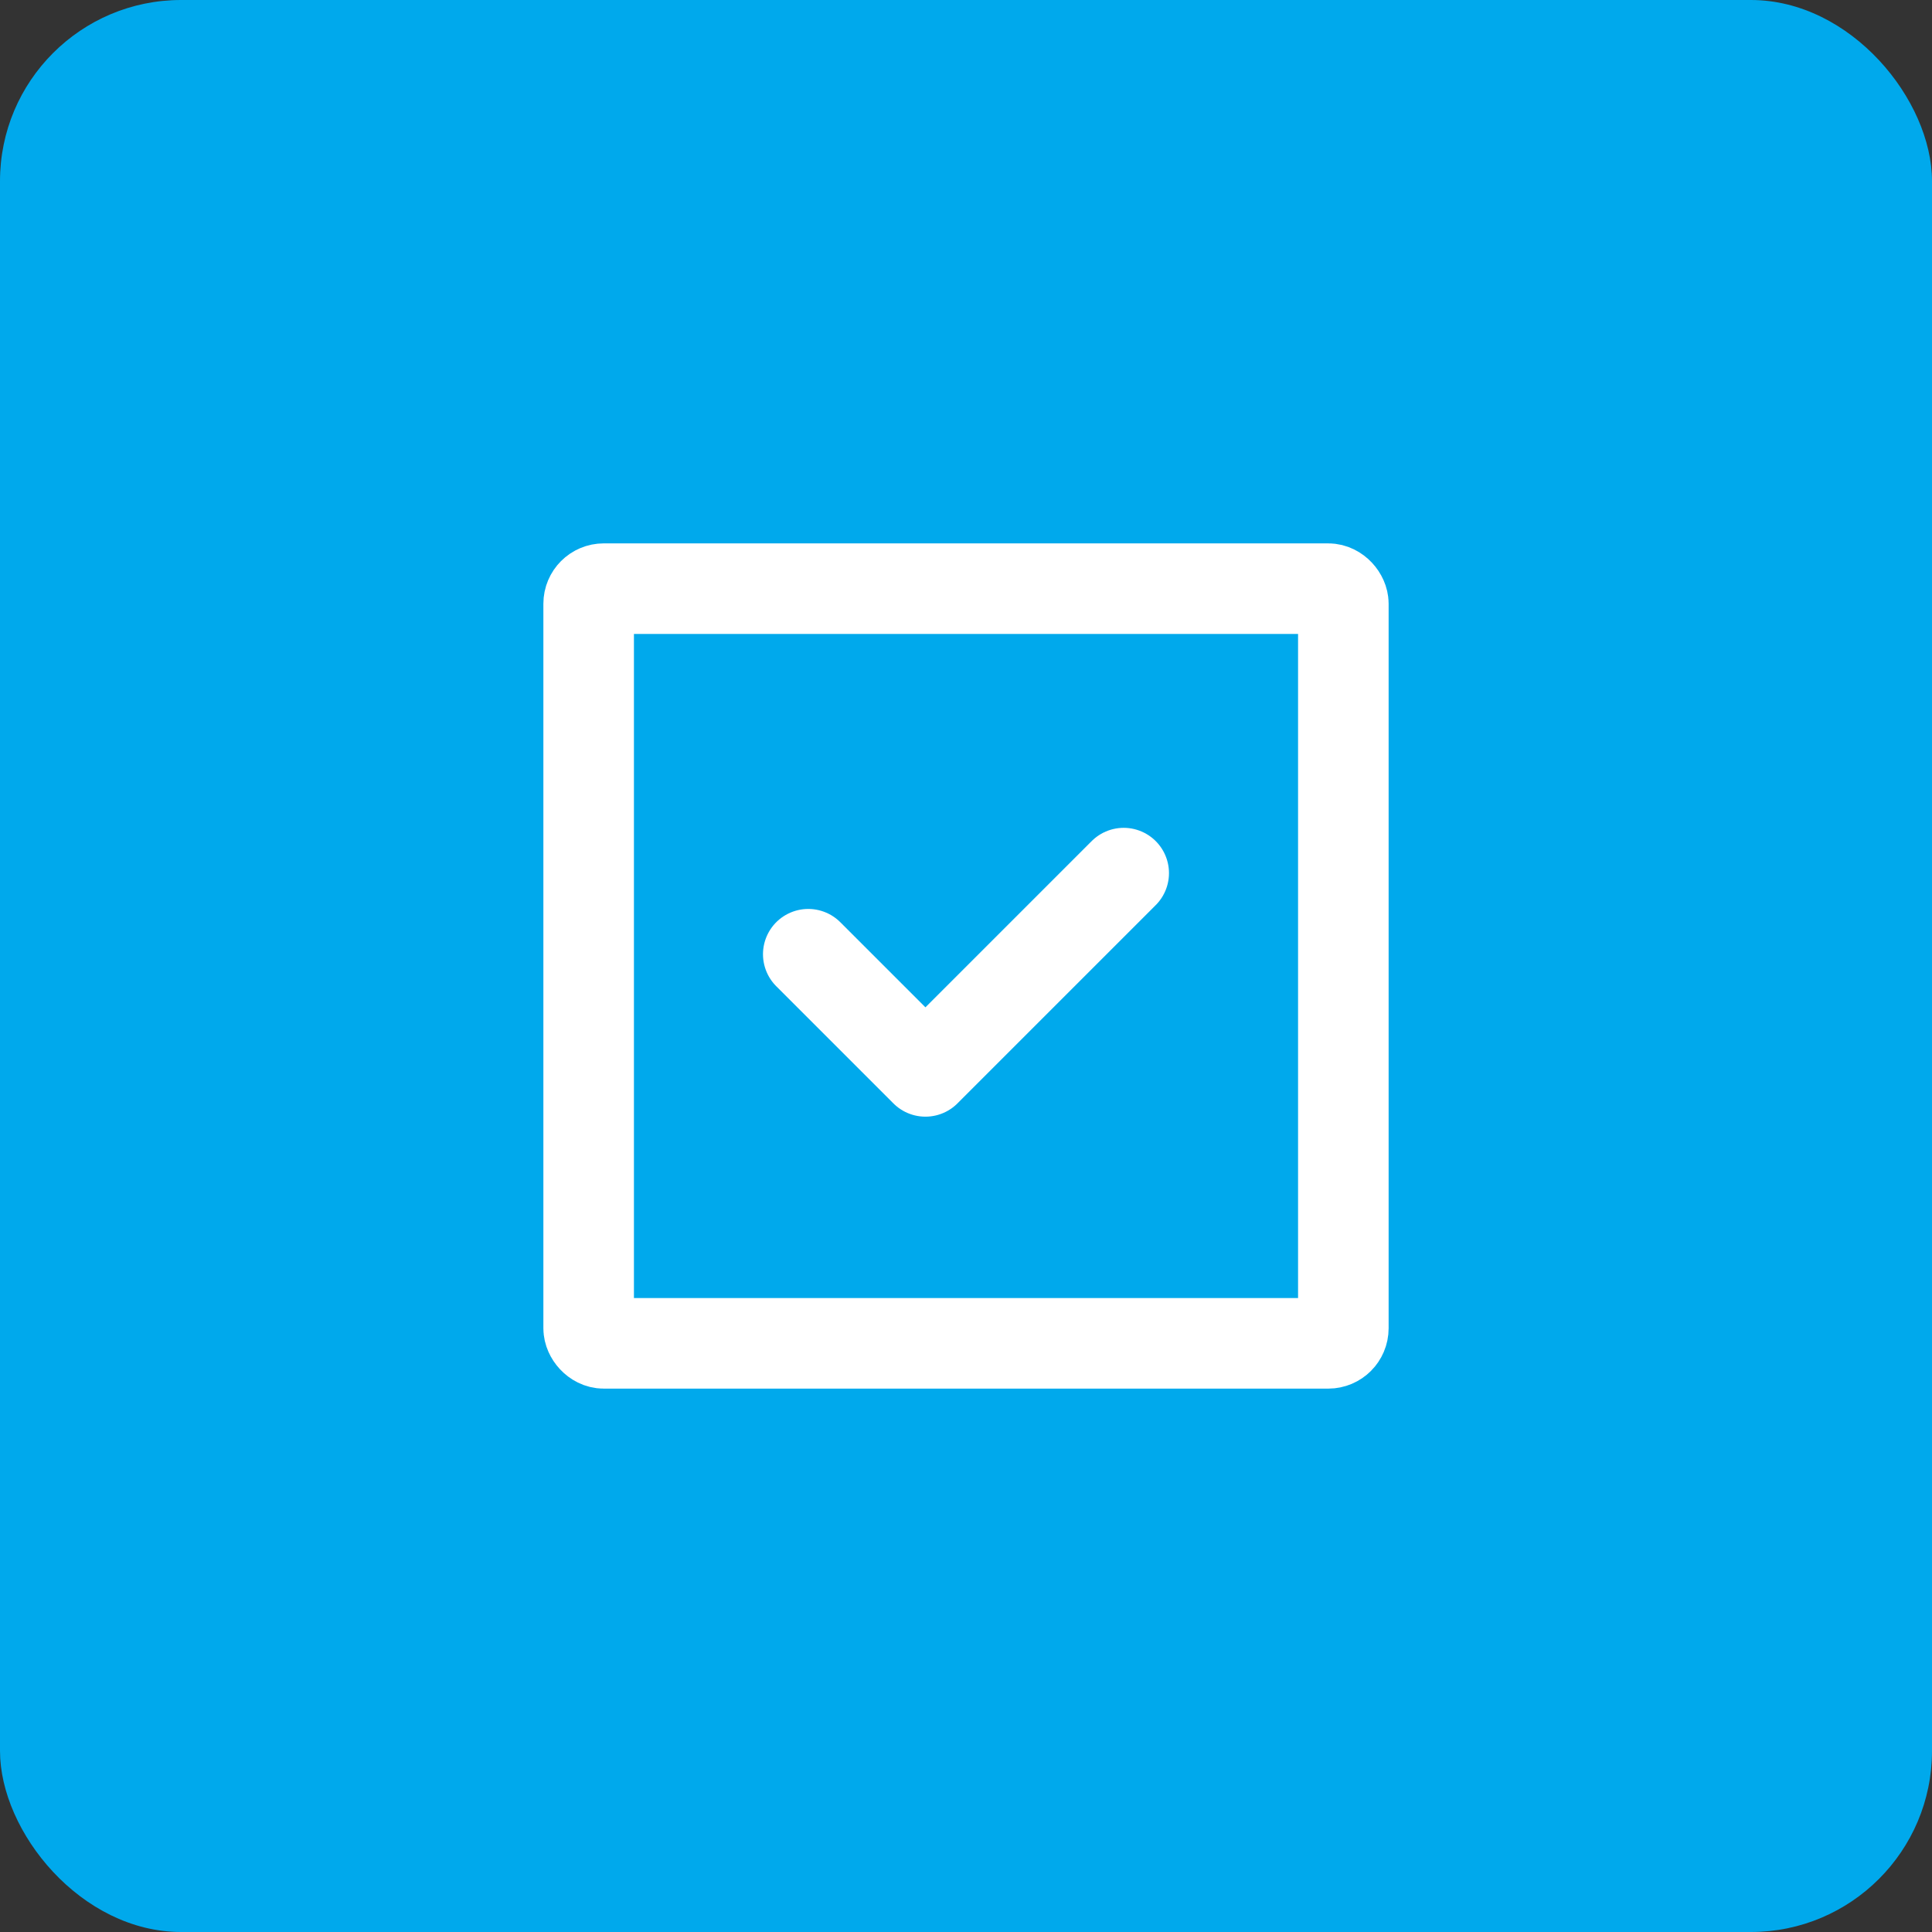 <svg xmlns="http://www.w3.org/2000/svg" width="64" height="64" viewBox="0 0 64 64">
  <rect x="0" y="0" width="64" height="64" fill="#333333" stroke="none"/>
  <g id="Group_52346" data-name="Group 52346" transform="translate(-285 -506)">
    <rect id="Rectangle_22448" data-name="Rectangle 22448" width="64" height="64" rx="6" transform="translate(285 506)" fill="#00a9ec"/>
    <g id="Group_52227" data-name="Group 52227" transform="translate(-81 26)">
      <g id="Rectangle_22501" data-name="Rectangle 22501" transform="translate(384 498)" fill="none" stroke="#fff" stroke-width="3">
        <rect width="28" height="28" rx="2" stroke="none"/>
        <rect x="1.5" y="1.5" width="25" height="25" rx="0.5" fill="none"/>
      </g>
      <path id="Path_97568" data-name="Path 97568" d="M435.308,602.61l3.881,3.881,6.568-6.568" transform="translate(-42.533 -91)" fill="none" stroke="#fff" stroke-linecap="round" stroke-linejoin="round" stroke-width="3"/>
    </g>
  </g>
</svg>
